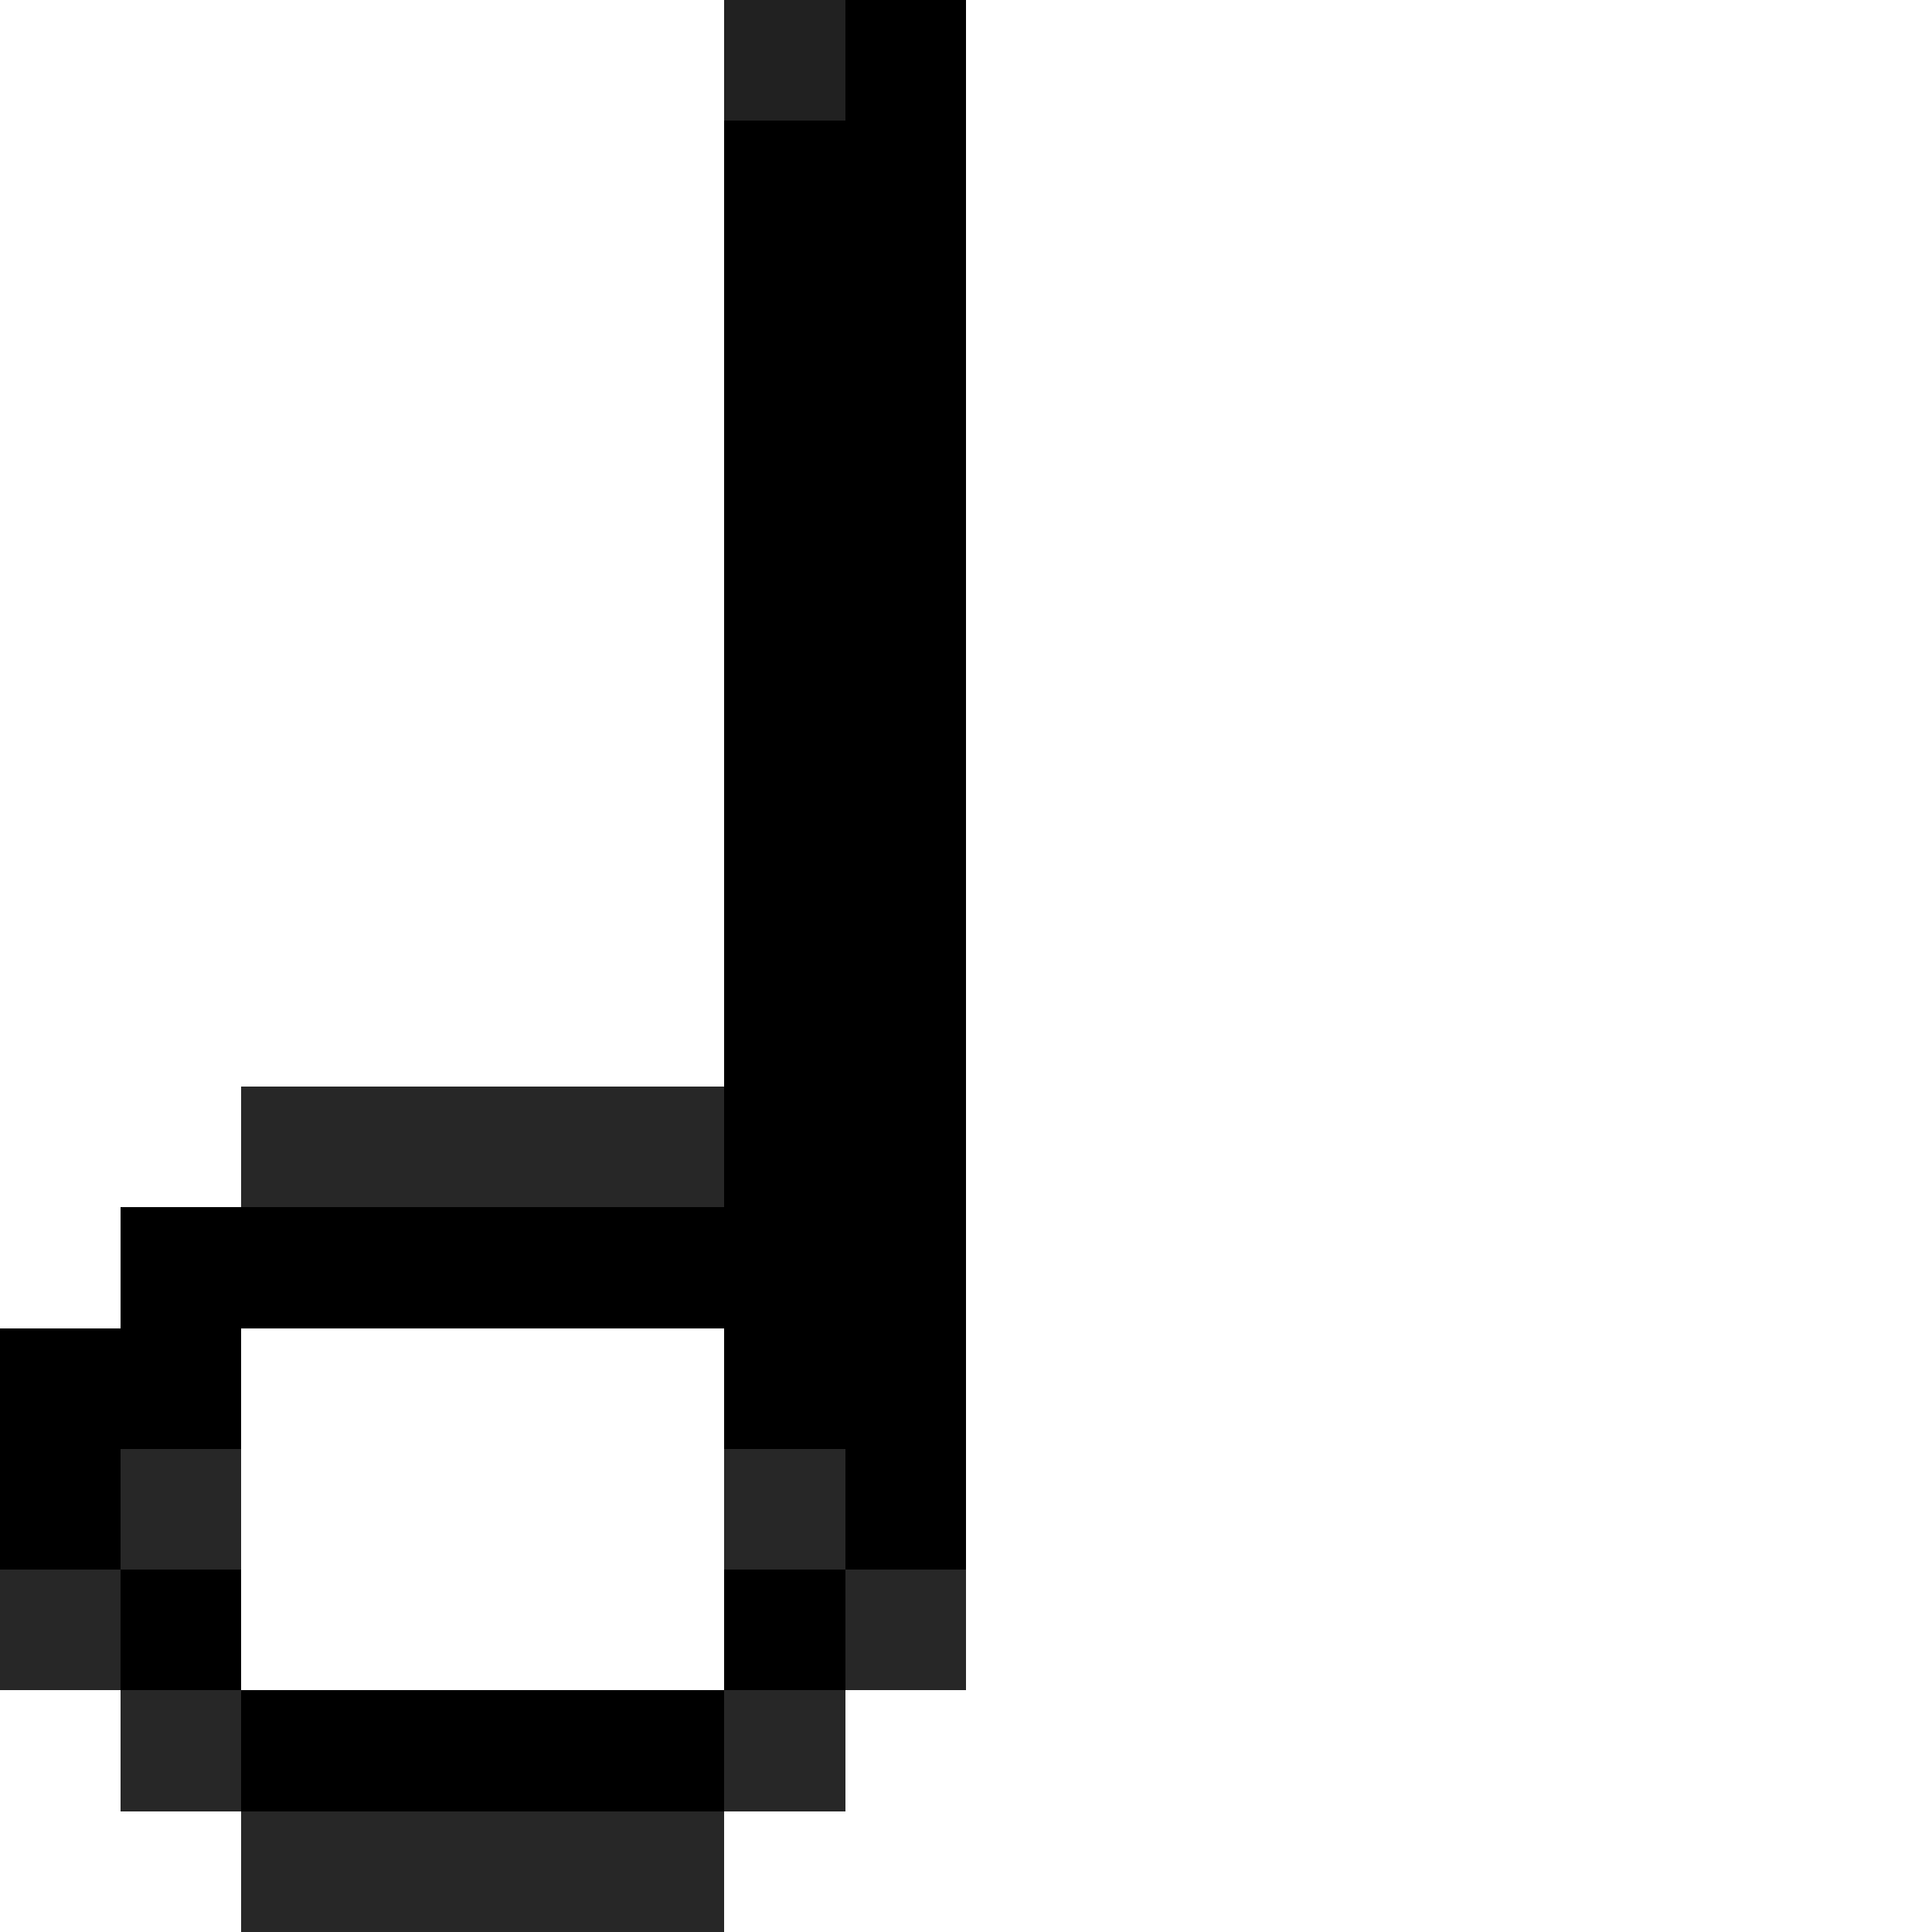 <svg xmlns="http://www.w3.org/2000/svg" viewBox="0 -0.5 16 16" shape-rendering="crispEdges">
<path stroke="#212121" d="M6 0h1" />
<path stroke="#000000" d="M7 0h1M6 1h2M6 2h2M6 3h2M6 4h2M6 5h2M6 6h2M6 7h2M6 8h2M6 9h2M1 10h7M0 11h2M6 11h2M0 12h1M7 12h1M1 13h1M6 13h1M2 14h4" />
<path stroke="#272727" d="M2 9h4M1 12h1M6 12h1M0 13h1M7 13h1M1 14h1M6 14h1M2 15h4" />
</svg>